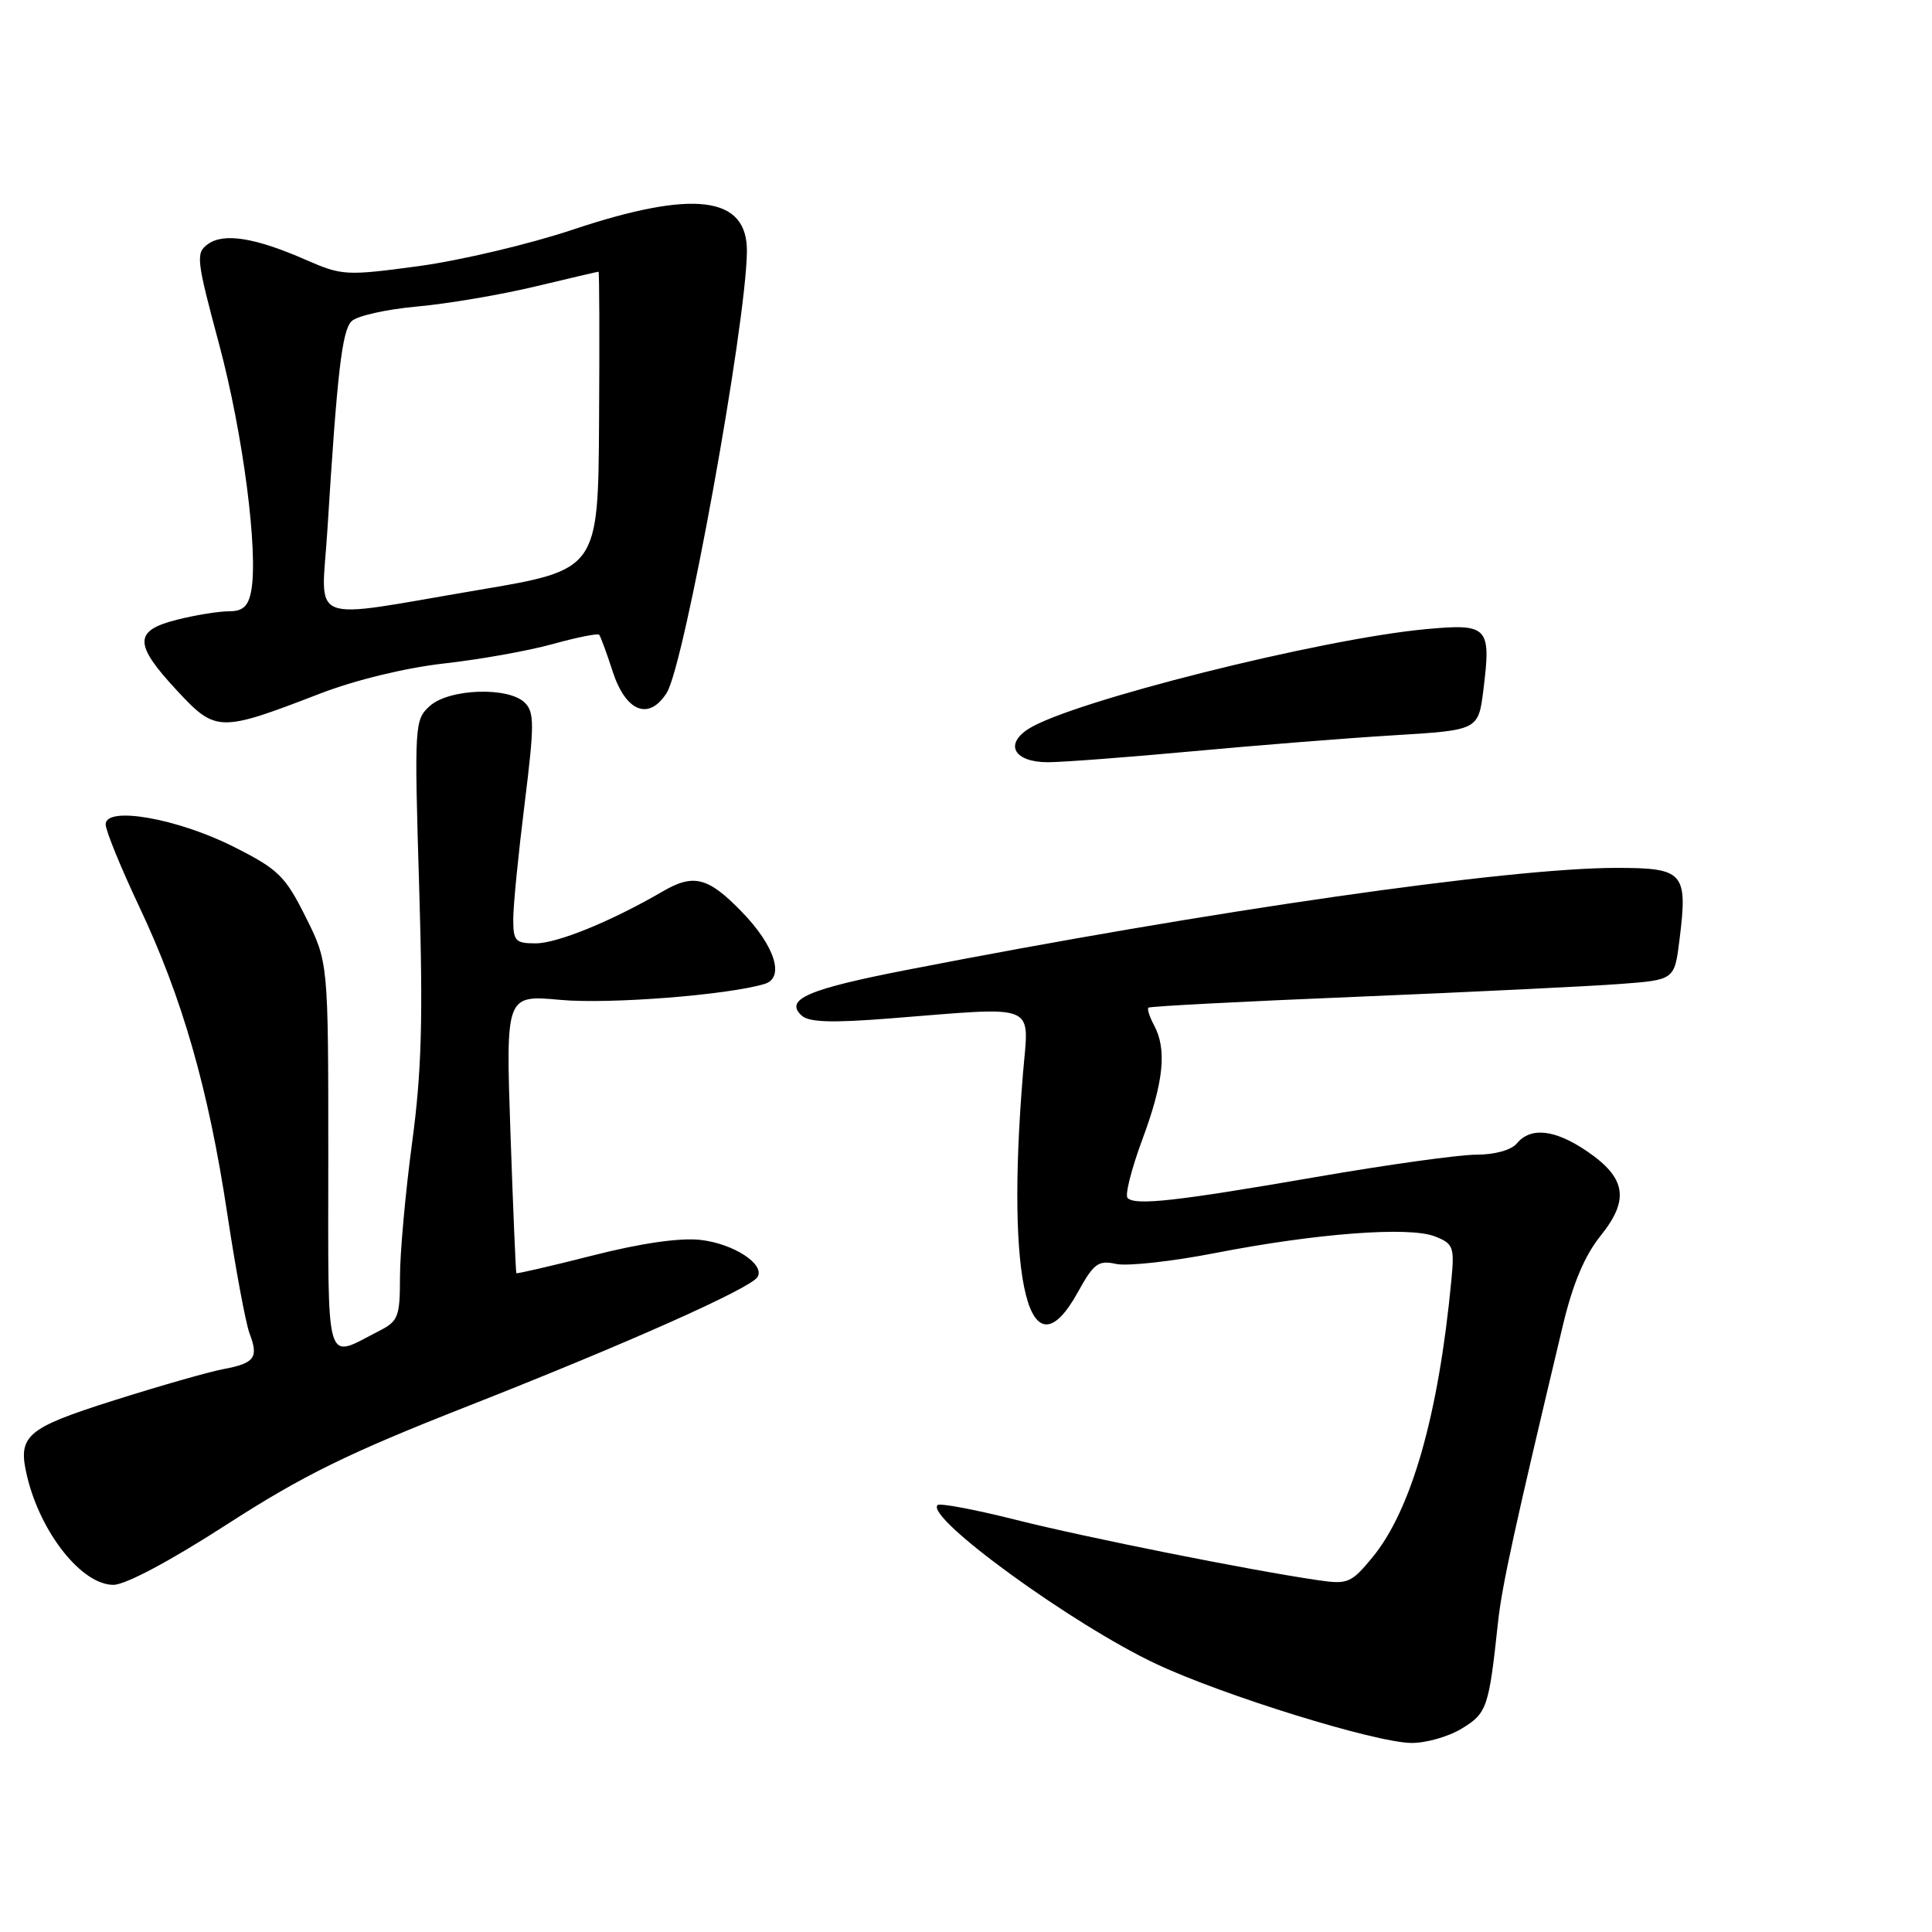 <?xml version="1.0" encoding="UTF-8" standalone="no"?>
<!DOCTYPE svg PUBLIC "-//W3C//DTD SVG 1.1//EN" "http://www.w3.org/Graphics/SVG/1.1/DTD/svg11.dtd" >
<svg xmlns="http://www.w3.org/2000/svg" xmlns:xlink="http://www.w3.org/1999/xlink" version="1.1" viewBox="0 0 256 256">
 <g >
 <path fill="currentColor"
d=" M 193.70 229.04 C 197.03 227.01 197.28 226.30 198.49 215.00 C 199.02 210.08 200.67 202.55 207.11 175.53 C 208.42 170.07 209.98 166.36 212.10 163.73 C 215.94 158.95 215.47 156.07 210.26 152.53 C 206.04 149.66 202.82 149.30 201.00 151.50 C 200.26 152.39 198.08 153.00 195.63 153.00 C 193.36 153.00 183.80 154.33 174.39 155.96 C 155.84 159.17 150.43 159.77 149.41 158.74 C 149.04 158.37 149.92 154.88 151.37 150.98 C 154.20 143.36 154.64 139.06 152.92 135.85 C 152.32 134.74 151.99 133.69 152.17 133.52 C 152.35 133.34 164.88 132.69 180.00 132.07 C 195.12 131.44 210.73 130.68 214.69 130.38 C 221.88 129.84 221.88 129.84 222.54 124.53 C 223.66 115.59 223.13 115.00 214.18 115.00 C 199.88 115.00 160.12 120.72 120.15 128.52 C 107.05 131.07 103.93 132.42 106.20 134.55 C 107.17 135.46 110.16 135.56 118.00 134.94 C 137.82 133.38 136.34 132.76 135.55 142.25 C 133.24 170.13 136.43 182.81 142.84 171.19 C 144.93 167.40 145.53 166.96 147.90 167.48 C 149.37 167.80 155.29 167.15 161.04 166.03 C 174.42 163.42 186.72 162.49 190.13 163.83 C 192.58 164.79 192.74 165.21 192.31 169.68 C 190.61 187.51 187.02 200.10 181.83 206.39 C 179.05 209.76 178.57 209.96 174.68 209.39 C 165.70 208.08 144.02 203.75 134.63 201.39 C 129.20 200.02 124.52 199.14 124.23 199.43 C 122.59 201.08 142.13 215.28 153.20 220.48 C 162.11 224.67 182.21 230.89 187.00 230.95 C 188.93 230.97 191.94 230.12 193.70 229.04 Z  M 30.07 201.99 C 40.17 195.48 46.13 192.55 61.99 186.32 C 83.02 178.05 99.42 170.74 100.37 169.22 C 101.41 167.52 97.19 164.78 92.79 164.29 C 90.06 163.99 84.88 164.74 78.53 166.36 C 73.05 167.75 68.50 168.81 68.42 168.70 C 68.34 168.59 67.99 160.25 67.64 150.16 C 67.01 131.83 67.01 131.83 74.25 132.49 C 80.72 133.08 96.47 131.85 101.33 130.37 C 104.01 129.55 102.68 125.34 98.31 120.84 C 93.84 116.22 91.91 115.72 87.79 118.13 C 81.04 122.06 73.85 125.00 70.97 125.00 C 68.28 125.00 68.00 124.69 68.01 121.75 C 68.01 119.96 68.69 113.12 69.51 106.54 C 70.81 96.07 70.82 94.39 69.55 93.12 C 67.40 90.97 59.50 91.24 56.95 93.55 C 54.93 95.38 54.89 95.99 55.54 117.46 C 56.07 135.00 55.88 141.94 54.60 151.46 C 53.72 158.04 53.00 166.01 53.00 169.18 C 53.00 174.47 52.77 175.07 50.25 176.35 C 42.94 180.07 43.50 181.97 43.50 153.24 C 43.50 127.50 43.50 127.50 40.50 121.50 C 37.79 116.08 36.88 115.18 31.00 112.22 C 23.52 108.44 14.00 106.77 14.00 109.23 C 14.00 110.05 16.00 114.95 18.44 120.12 C 24.16 132.22 27.61 144.23 30.12 160.86 C 31.23 168.21 32.56 175.34 33.07 176.70 C 34.29 179.90 33.75 180.64 29.57 181.42 C 27.66 181.78 21.16 183.64 15.12 185.55 C 3.38 189.27 2.29 190.22 3.60 195.66 C 5.40 203.16 10.85 210.00 15.02 210.00 C 16.62 210.00 22.54 206.85 30.07 201.99 Z  M 158.00 99.55 C 166.53 98.76 178.54 97.80 184.69 97.43 C 195.89 96.75 195.89 96.75 196.56 91.39 C 197.60 83.03 197.20 82.60 188.89 83.37 C 174.95 84.67 141.95 92.96 136.28 96.58 C 133.04 98.66 134.41 101.00 138.86 101.00 C 140.86 100.99 149.47 100.34 158.00 99.55 Z  M 42.37 91.92 C 47.06 90.11 53.72 88.49 58.87 87.91 C 63.62 87.38 70.10 86.22 73.28 85.33 C 76.45 84.45 79.21 83.90 79.39 84.11 C 79.58 84.32 80.39 86.53 81.19 89.00 C 82.93 94.32 85.98 95.53 88.34 91.81 C 90.69 88.13 98.87 43.06 98.97 33.32 C 99.04 25.95 91.94 25.07 75.83 30.45 C 70.15 32.35 61.00 34.51 55.50 35.26 C 45.85 36.56 45.32 36.53 40.50 34.42 C 33.80 31.48 29.63 30.82 27.53 32.36 C 25.92 33.53 26.02 34.39 29.02 45.56 C 32.20 57.40 34.26 73.21 33.28 78.34 C 32.89 80.35 32.18 81.00 30.33 81.00 C 28.98 81.00 25.89 81.50 23.44 82.12 C 17.71 83.56 17.71 85.33 23.45 91.50 C 28.60 97.04 29.07 97.05 42.37 91.92 Z  M 43.38 70.25 C 44.68 49.32 45.32 43.83 46.58 42.57 C 47.28 41.86 51.16 40.99 55.21 40.62 C 59.25 40.26 66.29 39.07 70.84 37.98 C 75.40 36.89 79.21 36.00 79.31 36.00 C 79.42 36.00 79.45 44.89 79.38 55.75 C 79.26 75.50 79.26 75.50 63.38 78.18 C 40.28 82.09 42.58 83.00 43.38 70.25 Z "/>
</g>
</svg>